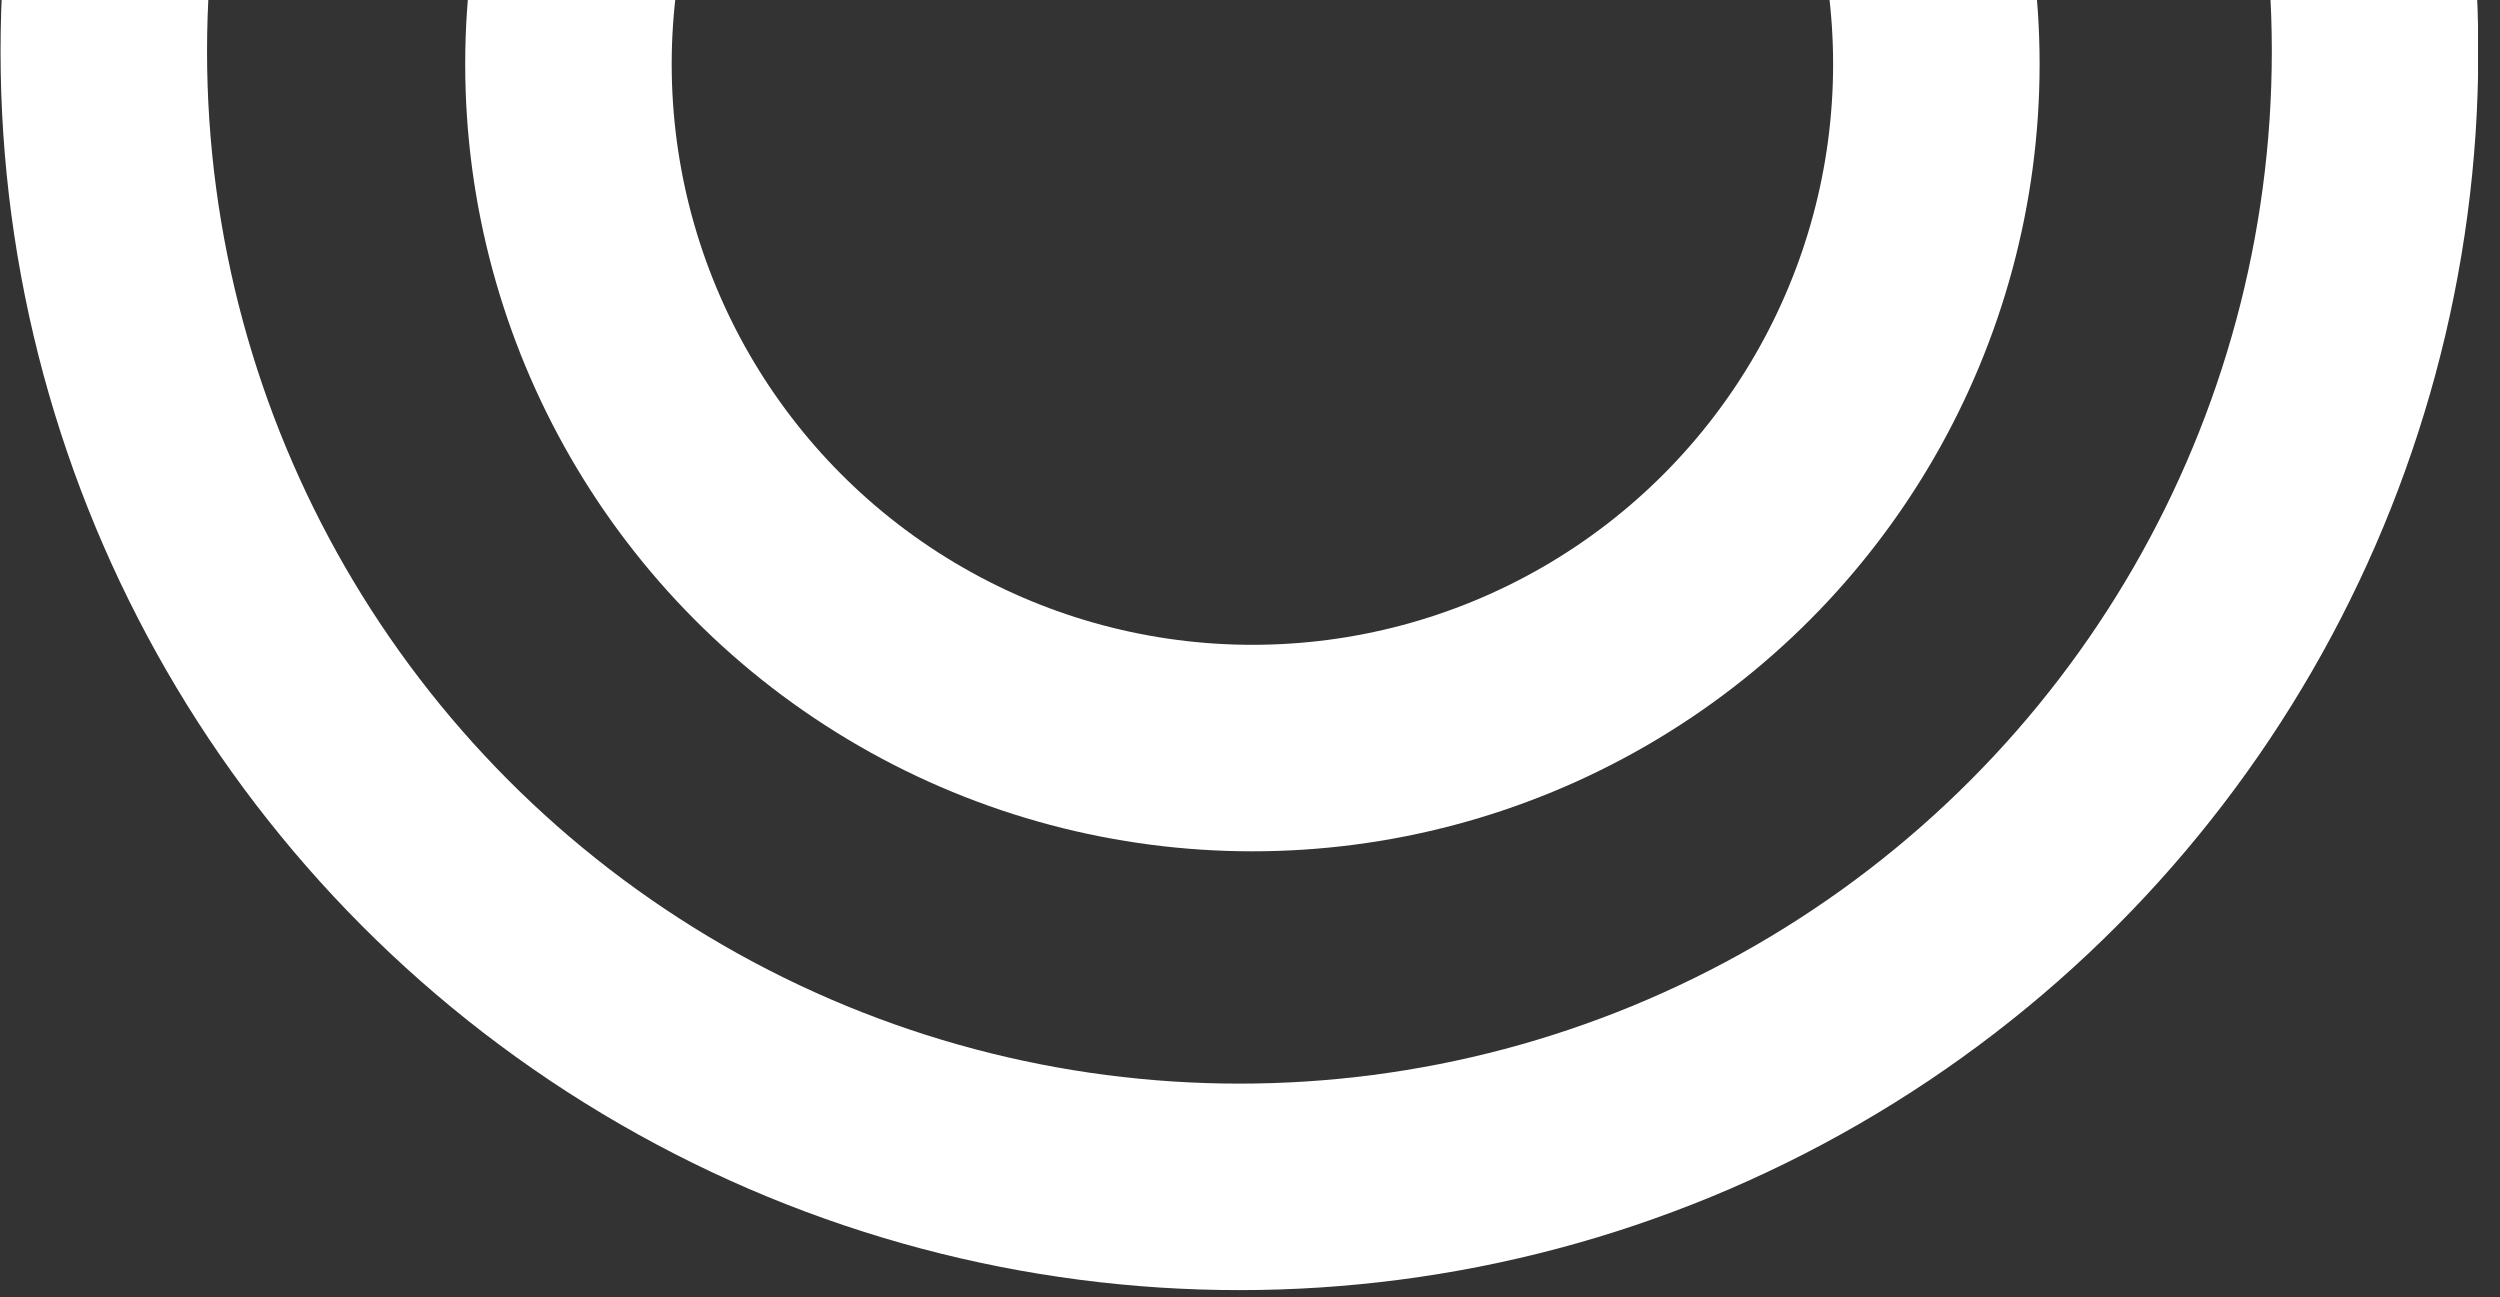 <svg width="79" height="41" viewBox="0 0 79 41" fill="none" xmlns="http://www.w3.org/2000/svg">
<rect x="0" y="0" width="79" height="41" fill="#333333" stroke="none"/>
<g id="Frame 1948756783" clip-path="url(#clip0_1883_30265)">
<circle id="Ellipse 2458" cx="39.166" cy="1.619" r="35.886" transform="rotate(-180 39.166 1.619)" stroke="white" stroke-width="6.525"/>
<circle id="Ellipse 2459" cx="39.576" cy="2.026" r="21.613" transform="rotate(-180 39.576 2.026)" stroke="white" stroke-width="6.525"/>
</g>
<defs>
<clipPath id="clip0_1883_30265">
<rect width="78.305" height="40.906" fill="white" transform="translate(78.305 40.905) rotate(-180)"/>
</clipPath>
</defs>
</svg>

